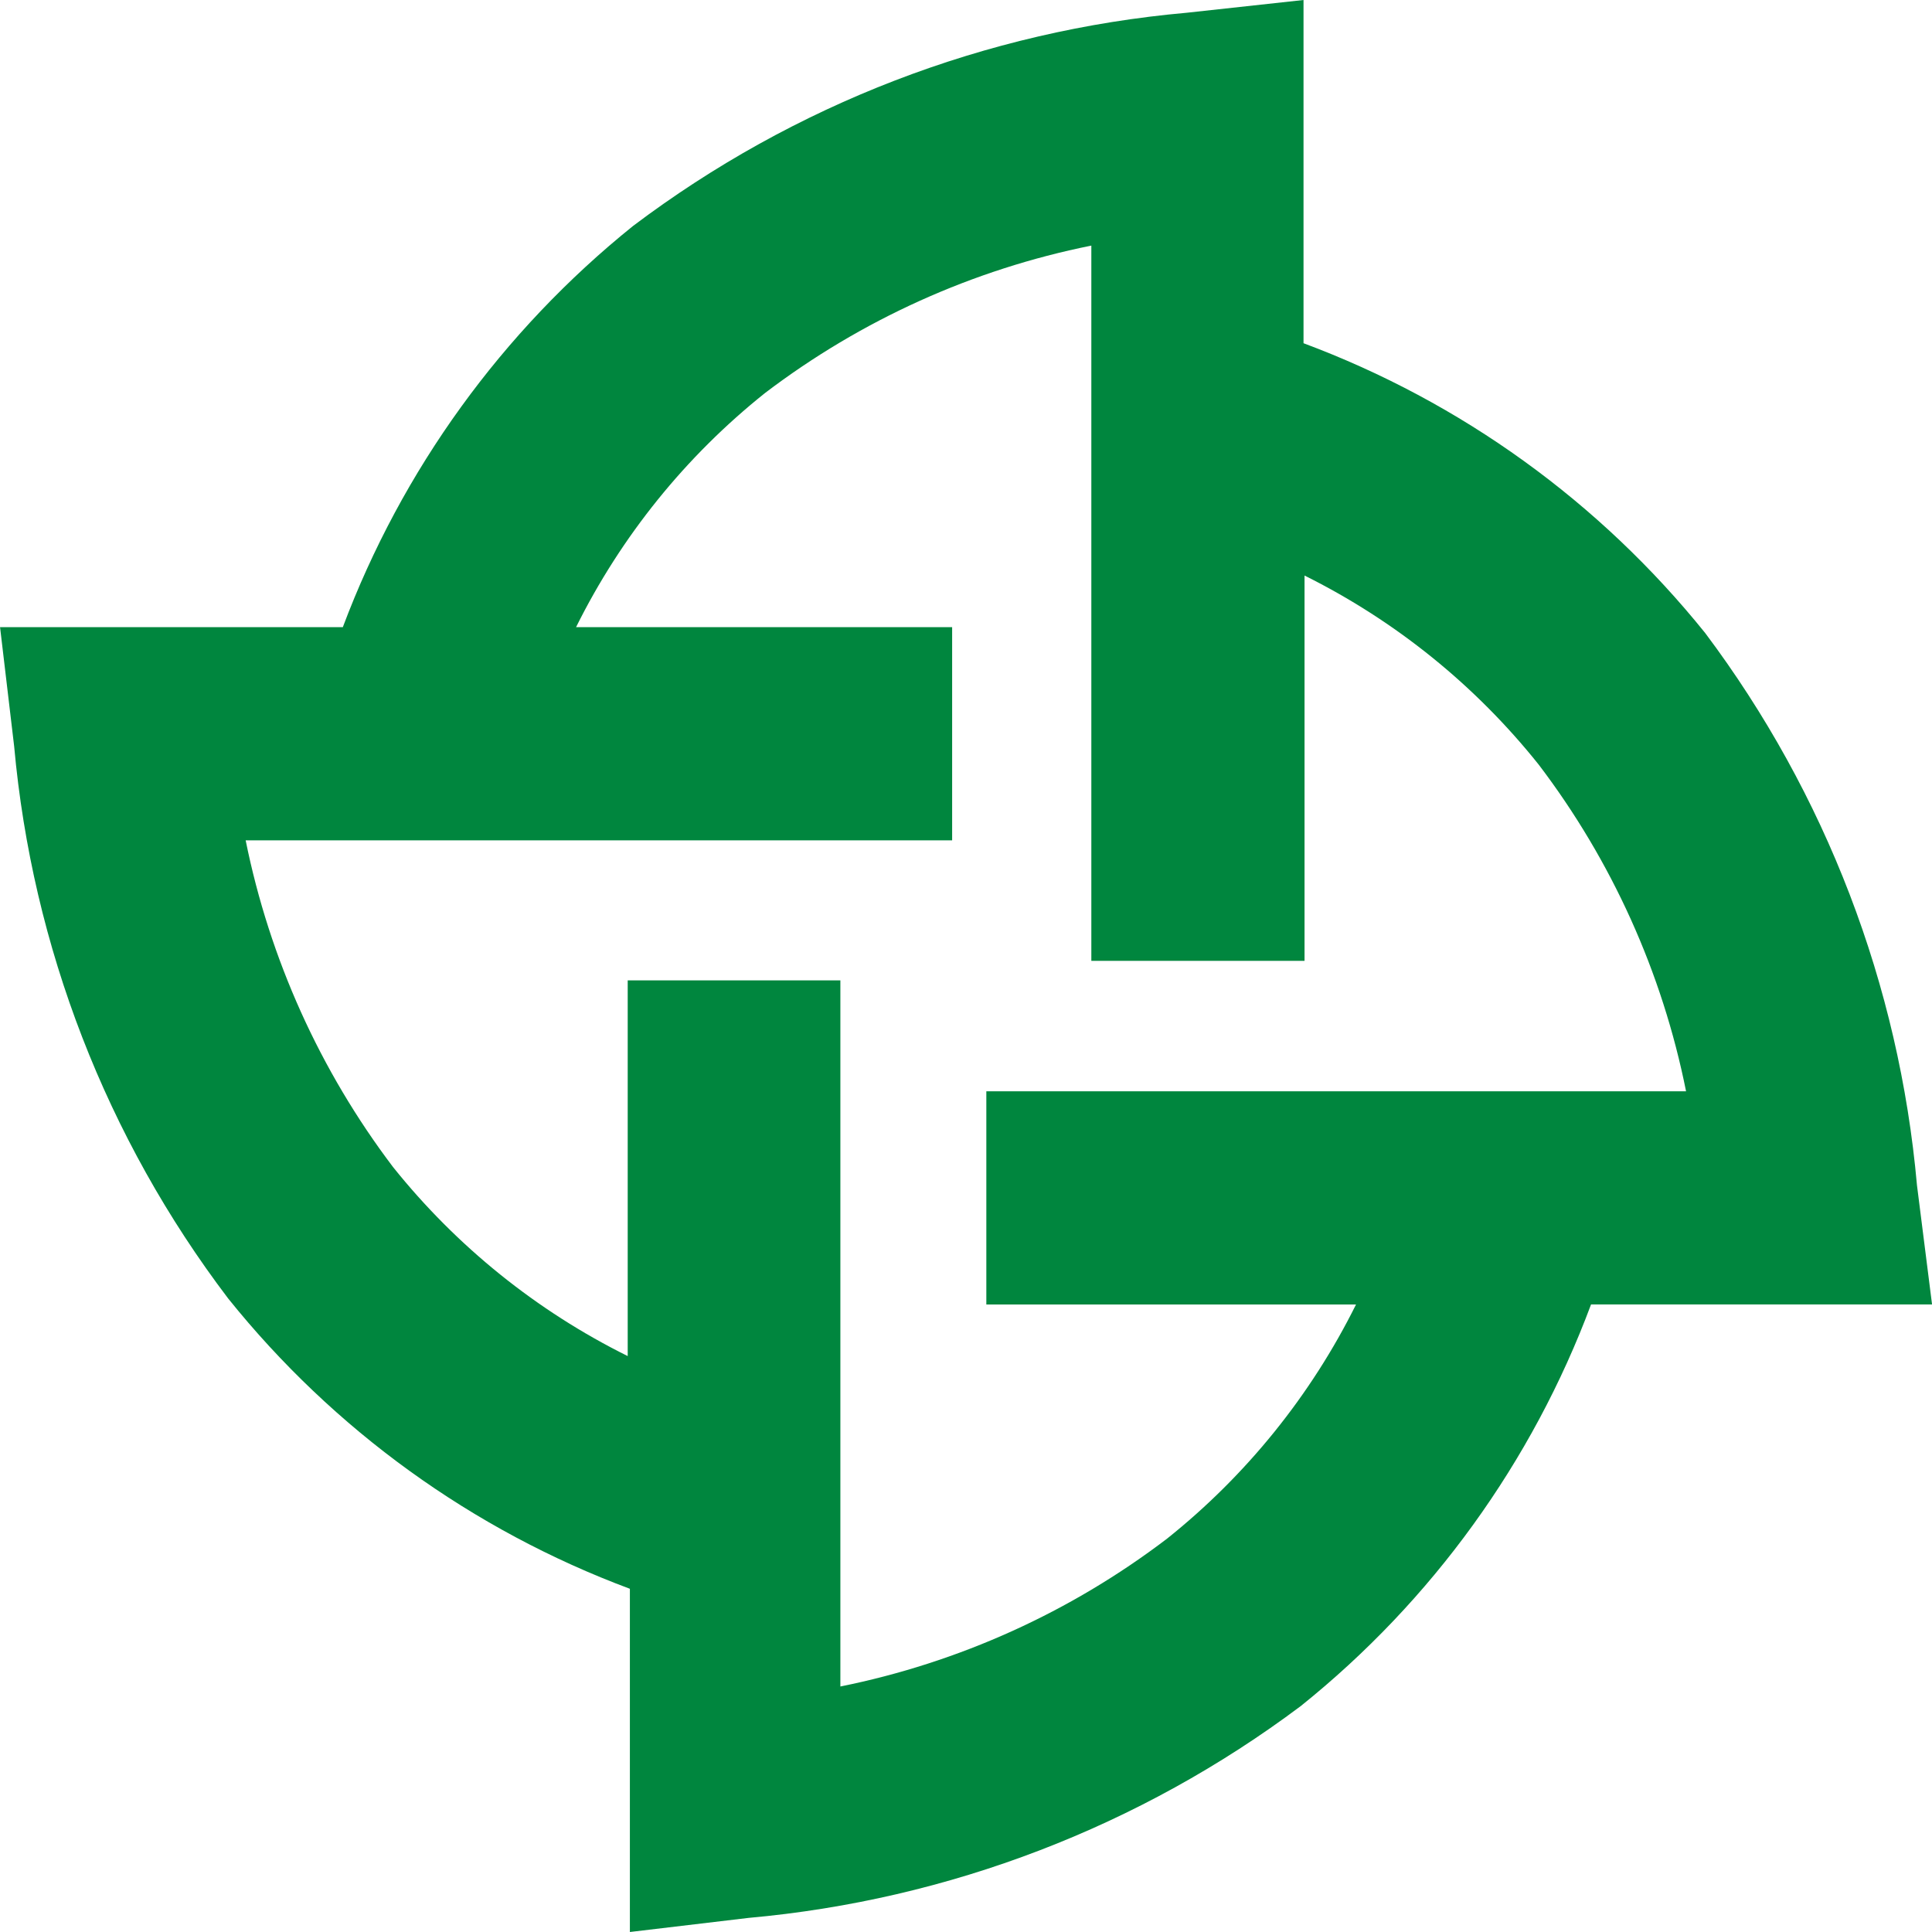 <svg width="40" height="40" viewBox="0 0 40 40" fill="none" xmlns="http://www.w3.org/2000/svg">
<path d="M40.001 27.007L39.689 24.54C39.32 20.394 37.802 16.435 35.304 13.106C33.122 10.394 30.25 8.322 26.988 7.106V0L24.569 0.264C20.411 0.634 16.44 2.163 13.107 4.678C10.397 6.858 8.321 9.727 7.098 12.984H0.001L0.293 15.451C0.668 19.603 2.204 23.565 4.725 26.885C6.905 29.6 9.778 31.678 13.041 32.894V40L15.498 39.708C19.642 39.336 23.601 37.818 26.931 35.322C29.647 33.143 31.724 30.27 32.941 27.007H40.001ZM24.164 31.855C22.17 33.374 19.857 34.422 17.399 34.917V20.298H12.996V28.076C11.111 27.141 9.453 25.805 8.138 24.163C6.625 22.166 5.582 19.853 5.086 17.398H19.713V12.984H11.927C12.861 11.102 14.197 9.447 15.839 8.137C17.831 6.622 20.141 5.578 22.595 5.085V19.893H27.009V11.916C28.891 12.852 30.545 14.187 31.856 15.829C33.373 17.824 34.417 20.138 34.908 22.594H20.421V27.008H28.075C27.141 28.889 25.805 30.544 24.164 31.855Z" fill="#00863E"/>
</svg>

